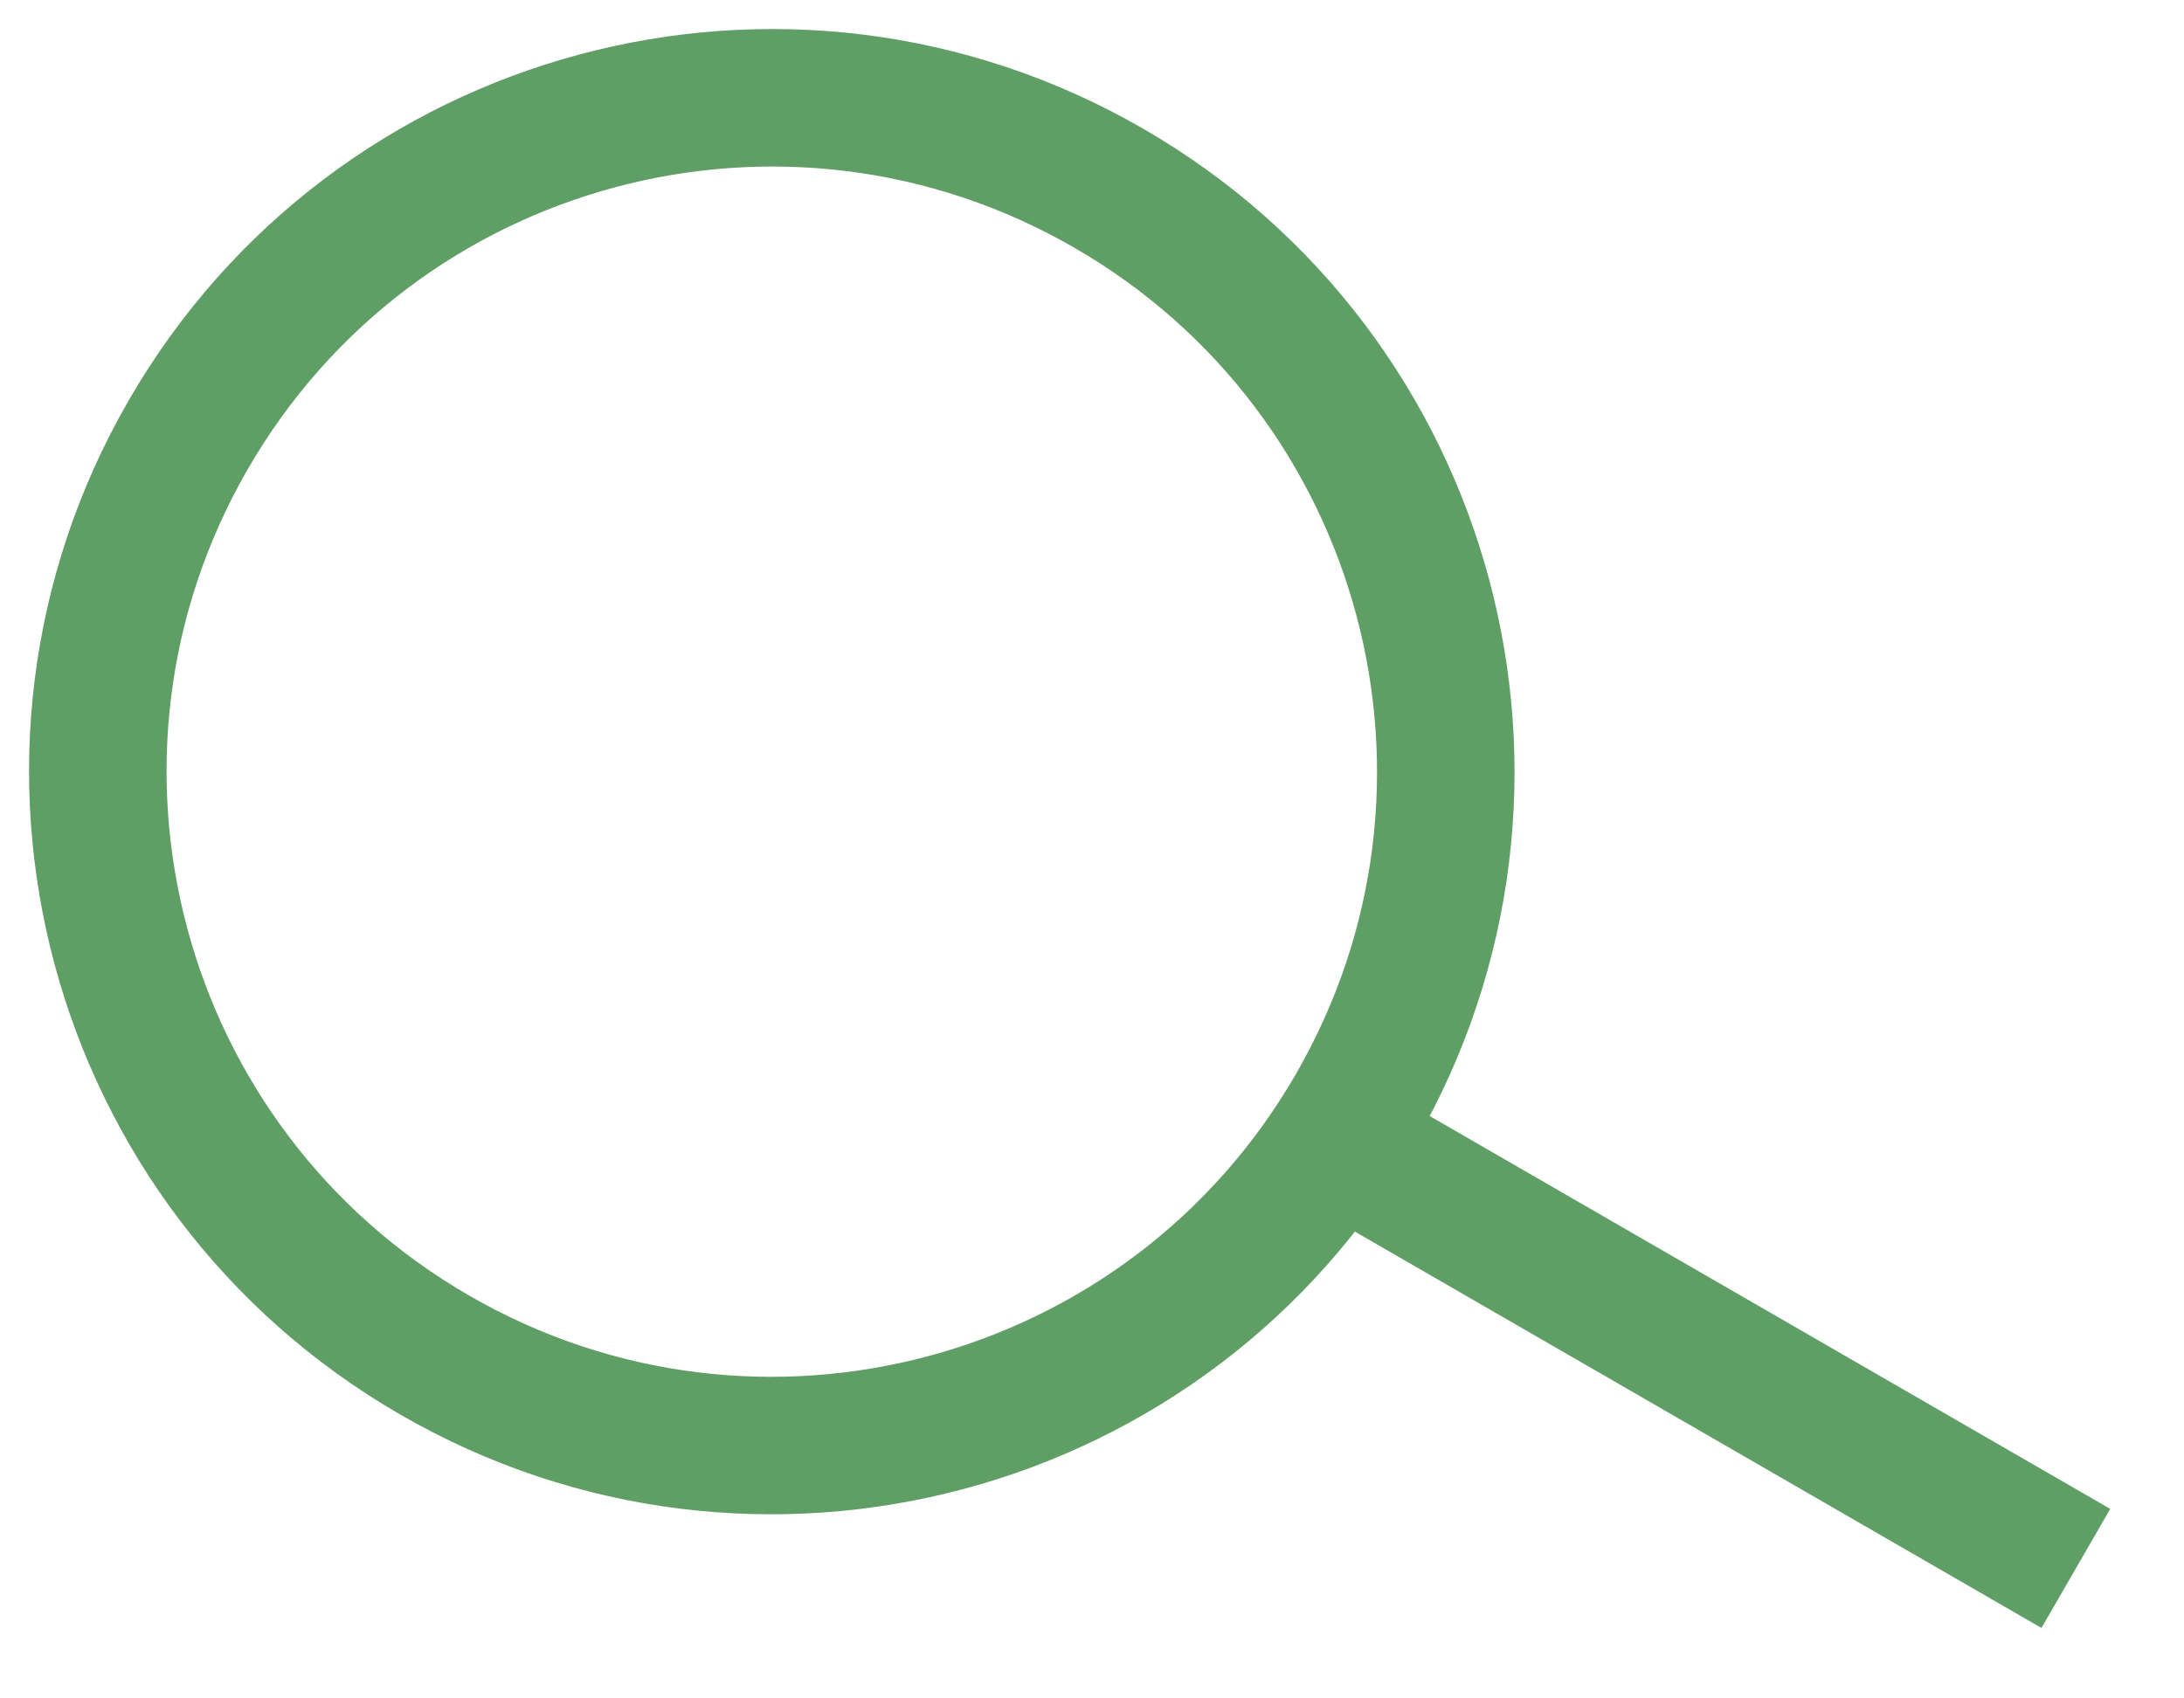 <?xml version="1.0" encoding="UTF-8"?>
<svg width="27px" height="21px" viewBox="0 0 27 21" version="1.1" xmlns="http://www.w3.org/2000/svg" xmlns:xlink="http://www.w3.org/1999/xlink">
    <!-- Generator: Sketch 49.3 (51167) - http://www.bohemiancoding.com/sketch -->
    <title>Group</title>
    <desc>Created with Sketch.</desc>
    <defs></defs>
    <g id="Page-1" stroke="none" stroke-width="1" fill="none" fill-rule="evenodd">
        <g id="Group">
            <path d="M17.492,14.132 C14.957,18.523 9.342,20.028 4.951,17.492 C0.56,14.957 -0.945,9.342 1.591,4.951 C4.126,0.56 9.741,-0.945 14.132,1.591 C18.523,4.126 20.028,9.741 17.492,14.132 Z" id="Oval"></path>
            <path d="M16.756,13.707 C14.456,17.692 9.361,19.057 5.376,16.756 C1.391,14.456 0.026,9.361 2.327,5.376 C4.627,1.391 9.722,0.026 13.707,2.327 C17.692,4.627 19.057,9.722 16.756,13.707 Z" id="Oval" stroke="#5F9F66" stroke-width="1.7"></path>
            <path d="M25.663,19.393 L16.497,14.101 L25.663,19.393 Z" id="Path_1039" stroke="#5F9F66" stroke-width="1.7"></path>
        </g>
    </g>
</svg>